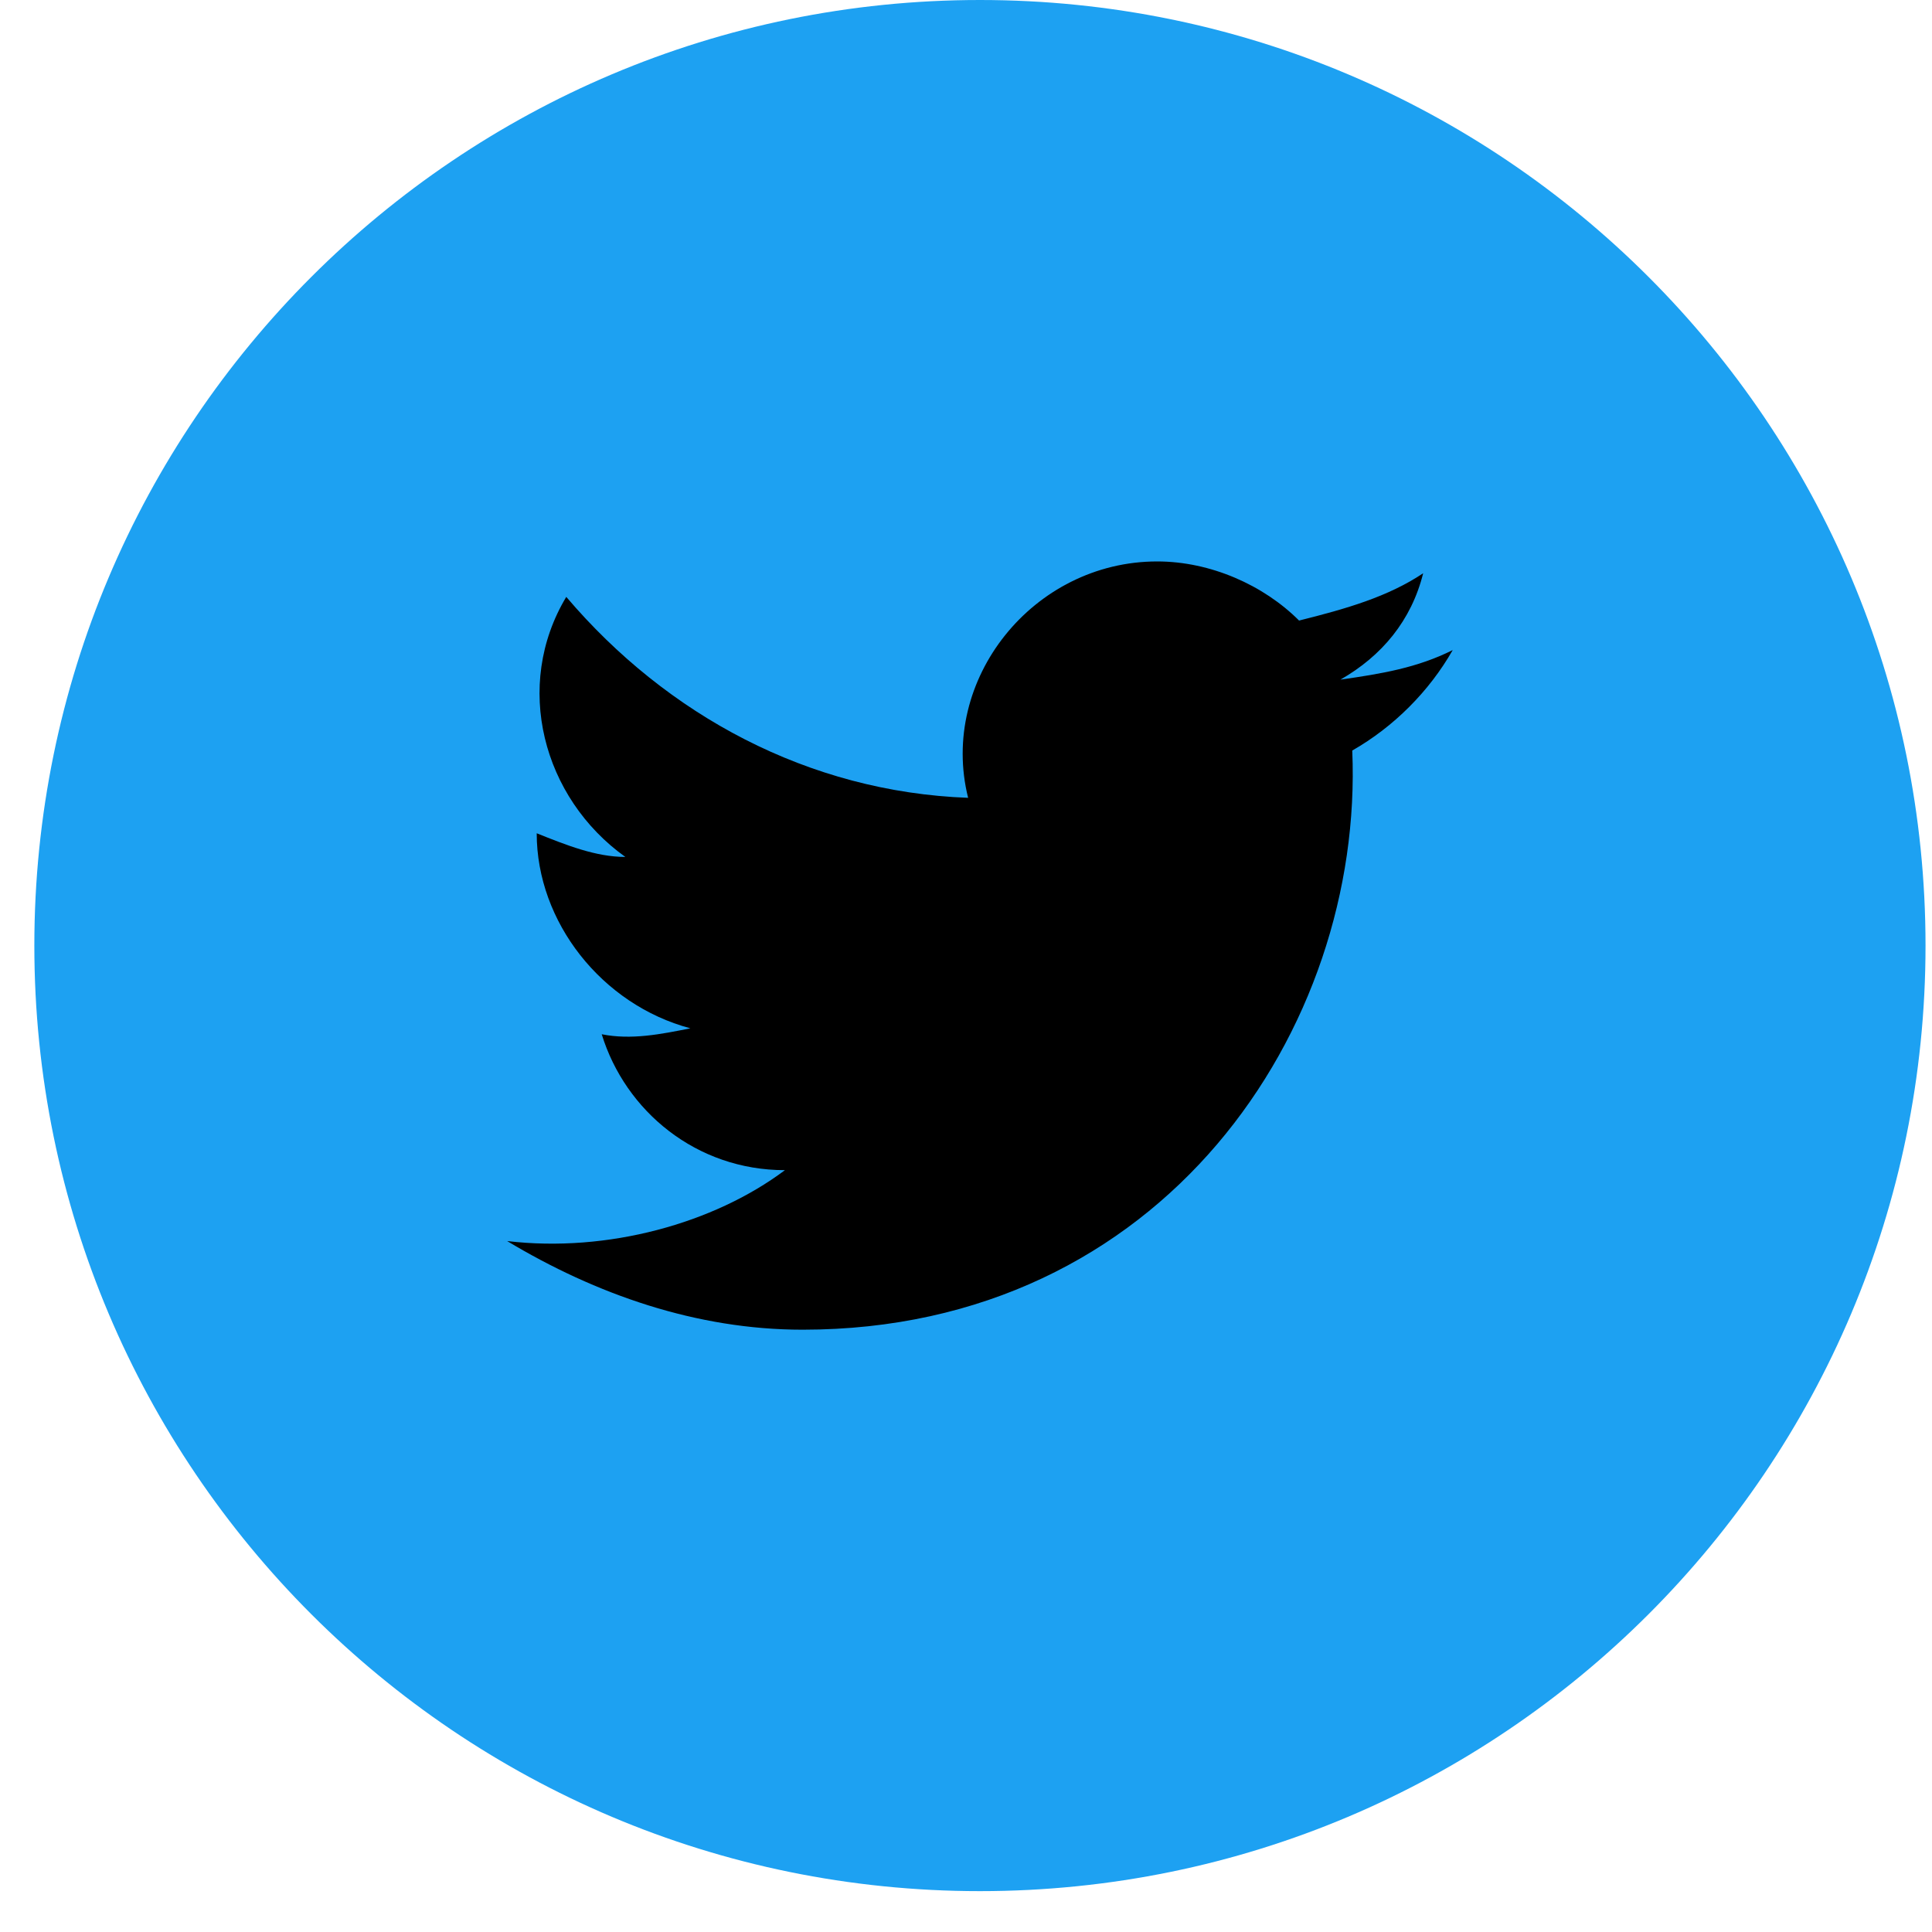 <svg width="40" height="40" viewBox="0 0 40 40" fill="none" xmlns="http://www.w3.org/2000/svg">
<path d="M0.711 19.577C0.711 30.389 9.476 39.154 20.289 39.154C31.101 39.154 39.866 30.389 39.866 19.577C39.866 8.765 31.101 0 20.289 0C9.476 0 0.711 8.765 0.711 19.577Z" fill="#1DA1F2"/>
<path d="M30.077 13.459C29.343 13.826 28.609 13.949 27.752 14.071C28.609 13.582 29.221 12.848 29.465 11.869C28.731 12.358 27.875 12.603 26.896 12.848C26.162 12.113 25.061 11.624 23.959 11.624C21.39 11.624 19.432 14.071 20.044 16.518C16.74 16.396 13.804 14.805 11.724 12.358C10.622 14.193 11.234 16.518 12.947 17.742C12.335 17.742 11.724 17.497 11.112 17.252C11.112 19.088 12.458 20.801 14.293 21.29C13.681 21.413 13.069 21.535 12.458 21.413C12.947 23.003 14.415 24.227 16.251 24.227C14.783 25.328 12.58 25.94 10.5 25.695C12.335 26.796 14.415 27.53 16.618 27.53C24.082 27.53 28.242 21.29 27.997 15.539C28.854 15.05 29.588 14.316 30.077 13.459Z" fill="black"/>
</svg>
